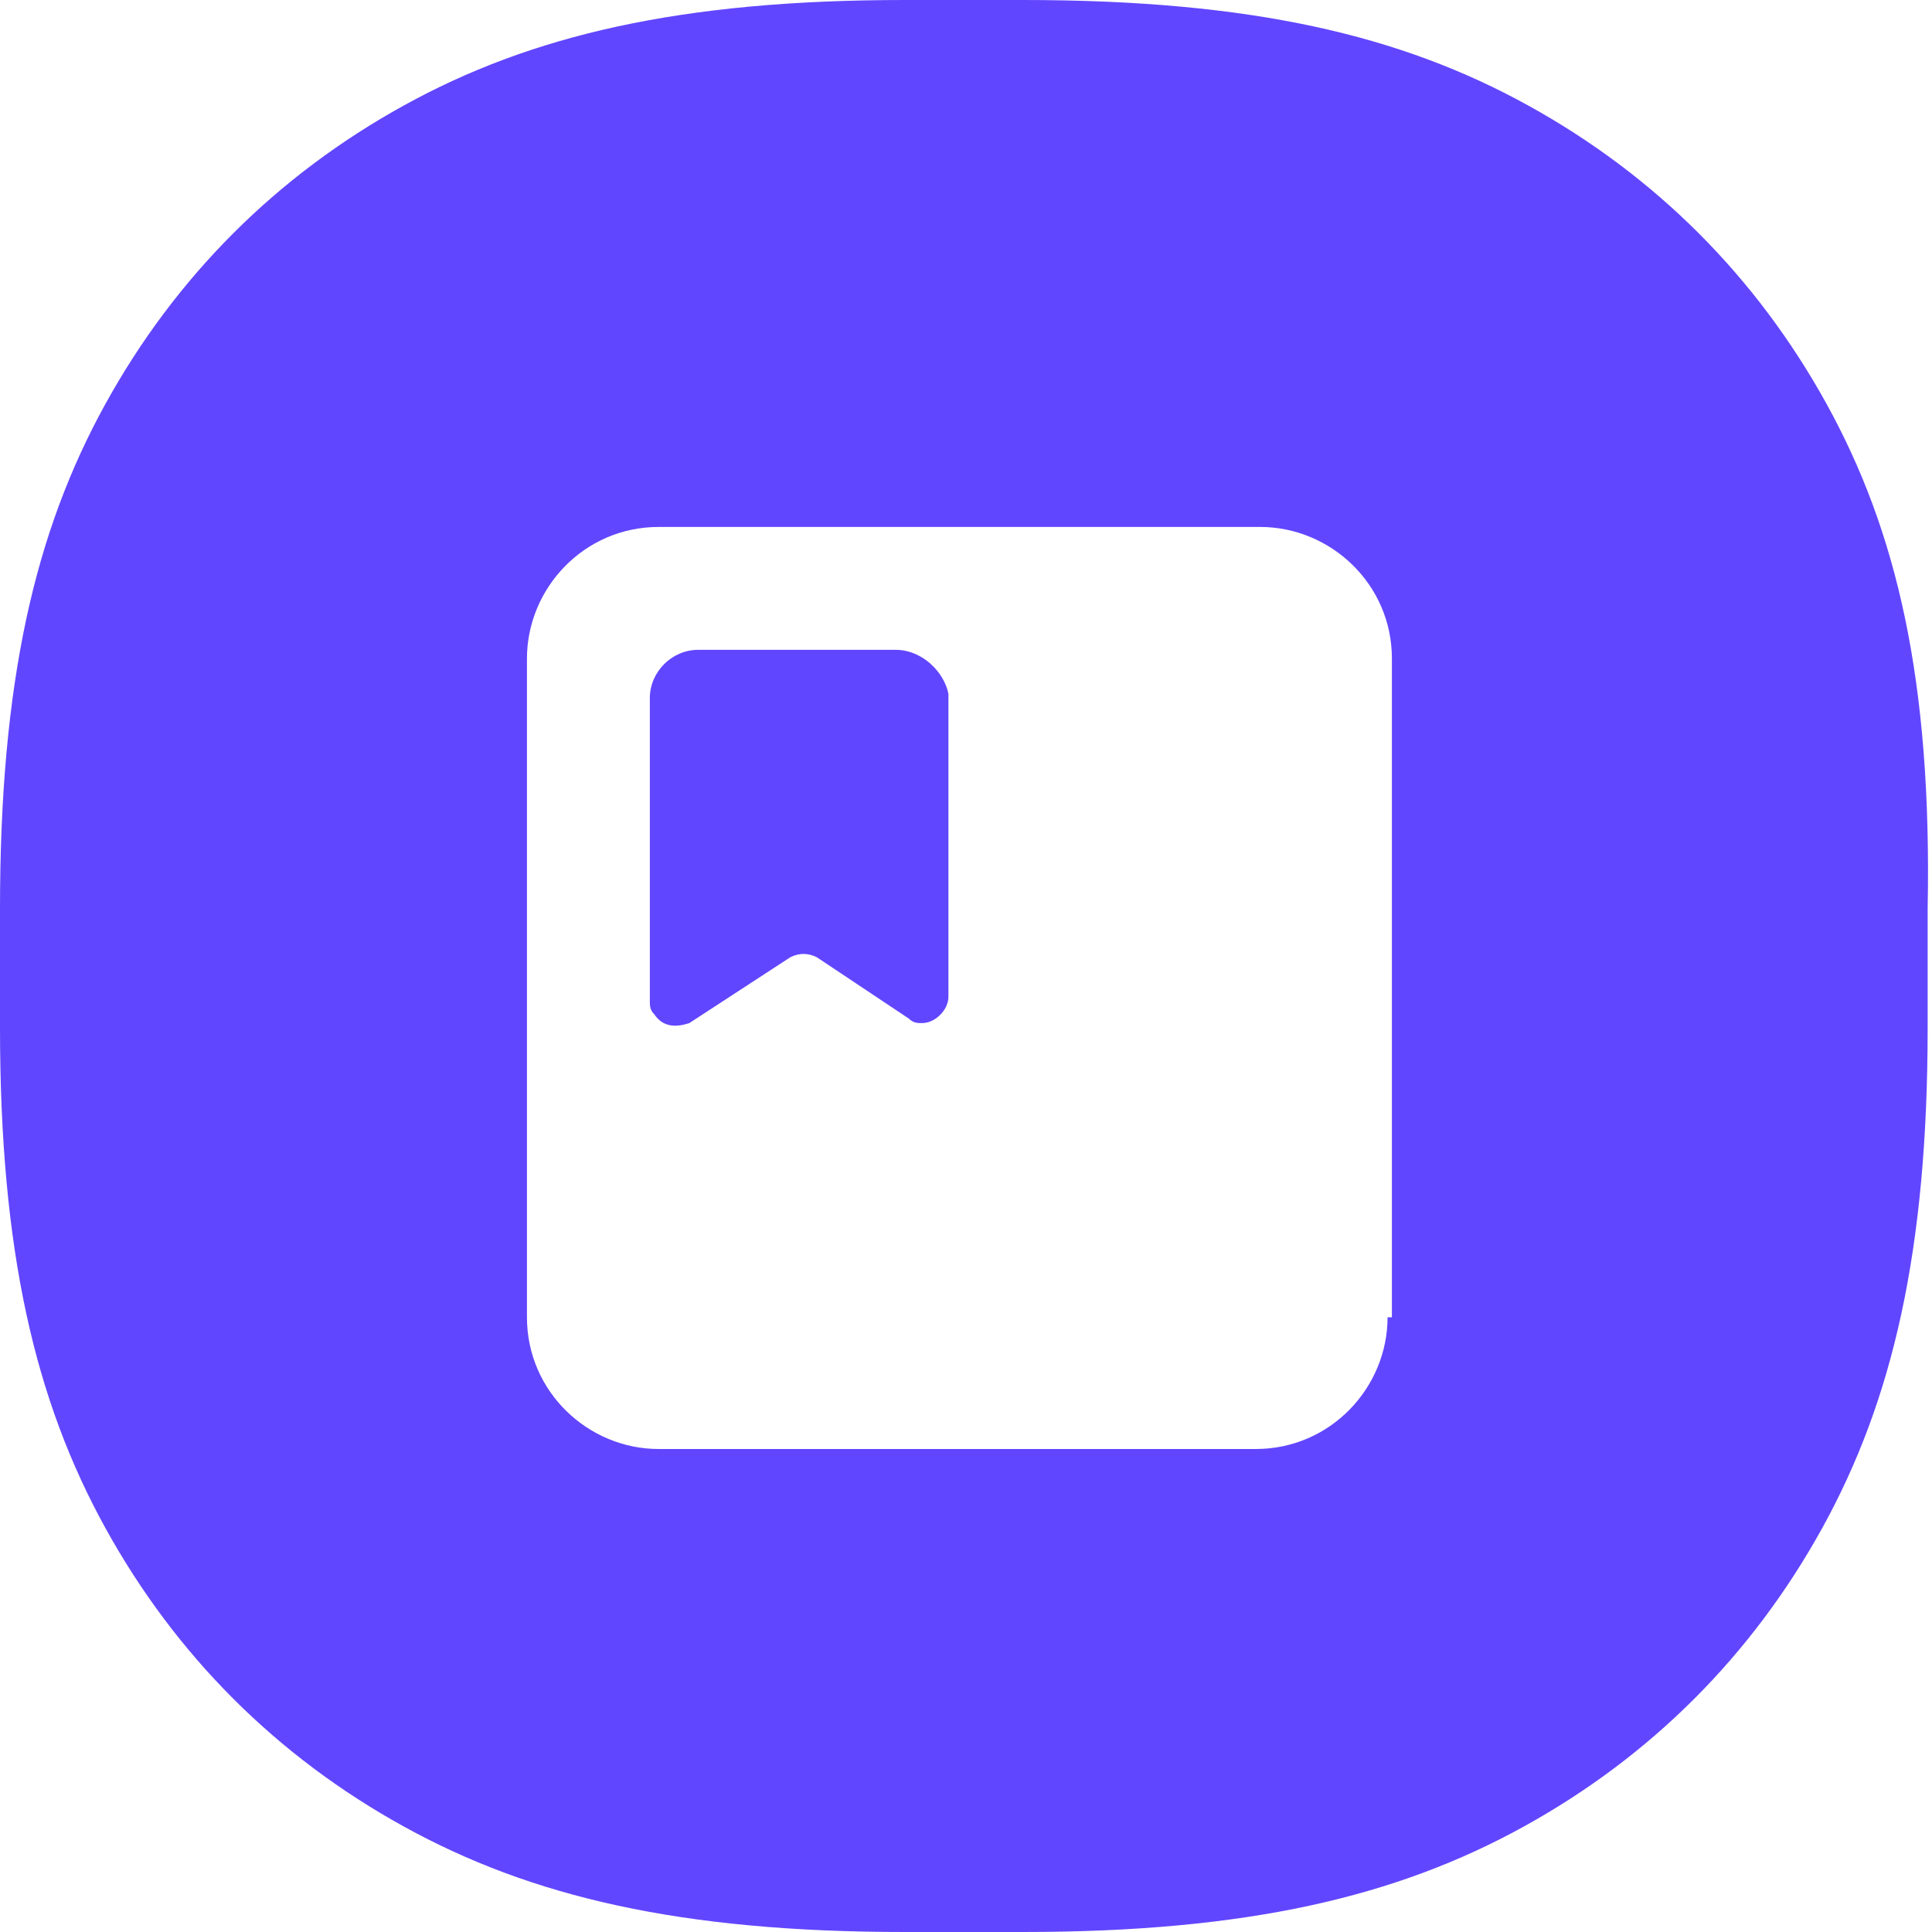 ﻿<?xml version="1.0" encoding="utf-8"?>
<svg version="1.1" xmlns:xlink="http://www.w3.org/1999/xlink" width="20px" height="20px" xmlns="http://www.w3.org/2000/svg">
  <g transform="matrix(1 0 0 1 -99 -574 )">
    <path d="M 9.818 7.182  C 9.773 6.955  9.545 6.727  9.273 6.727  L 7.227 6.727  C 6.955 6.727  6.727 6.955  6.727 7.227  L 6.727 10.364  C 6.727 10.409  6.727 10.455  6.773 10.5  C 6.864 10.636  7 10.636  7.136 10.591  L 8.182 9.909  C 8.273 9.864  8.364 9.864  8.455 9.909  L 9.409 10.545  C 9.455 10.591  9.5 10.591  9.545 10.591  C 9.682 10.591  9.818 10.455  9.818 10.318  L 9.818 7.182  Z M 19.955 9.409  C 20 7.045  19.636 5.5  18.909 4.182  C 18.182 2.864  17.136 1.818  15.818 1.091  C 14.5 0.364  12.955 0  10.591 0  L 9.364 0  C 7.045 0  5.5 0.364  4.182 1.091  C 2.864 1.818  1.818 2.864  1.091 4.182  C 0.364 5.5  0 7.045  0 9.409  L 0 10.636  C 0 12.955  0.364 14.5  1.091 15.818  C 1.818 17.136  2.864 18.182  4.182 18.909  C 5.5 19.636  7.045 20  9.364 20  L 10.591 20  C 12.909 20  14.455 19.636  15.773 18.909  C 17.091 18.182  18.136 17.136  18.864 15.818  C 19.591 14.5  19.955 12.955  19.955 10.636  L 19.955 9.409  Z M 14.409 13.636  L 14.364 13.636  C 14.364 14.364  13.773 15  13 15  L 6.818 15  C 6.091 15  5.455 14.409  5.455 13.636  L 5.455 6.818  C 5.455 6.091  6.045 5.455  6.818 5.455  L 13.045 5.455  C 13.773 5.455  14.409 6.045  14.409 6.818  L 14.409 13.636  Z " fill-rule="nonzero" fill="#6146ff" stroke="none" transform="matrix(1 0 0 1 99 574 )" />
  </g>
</svg>